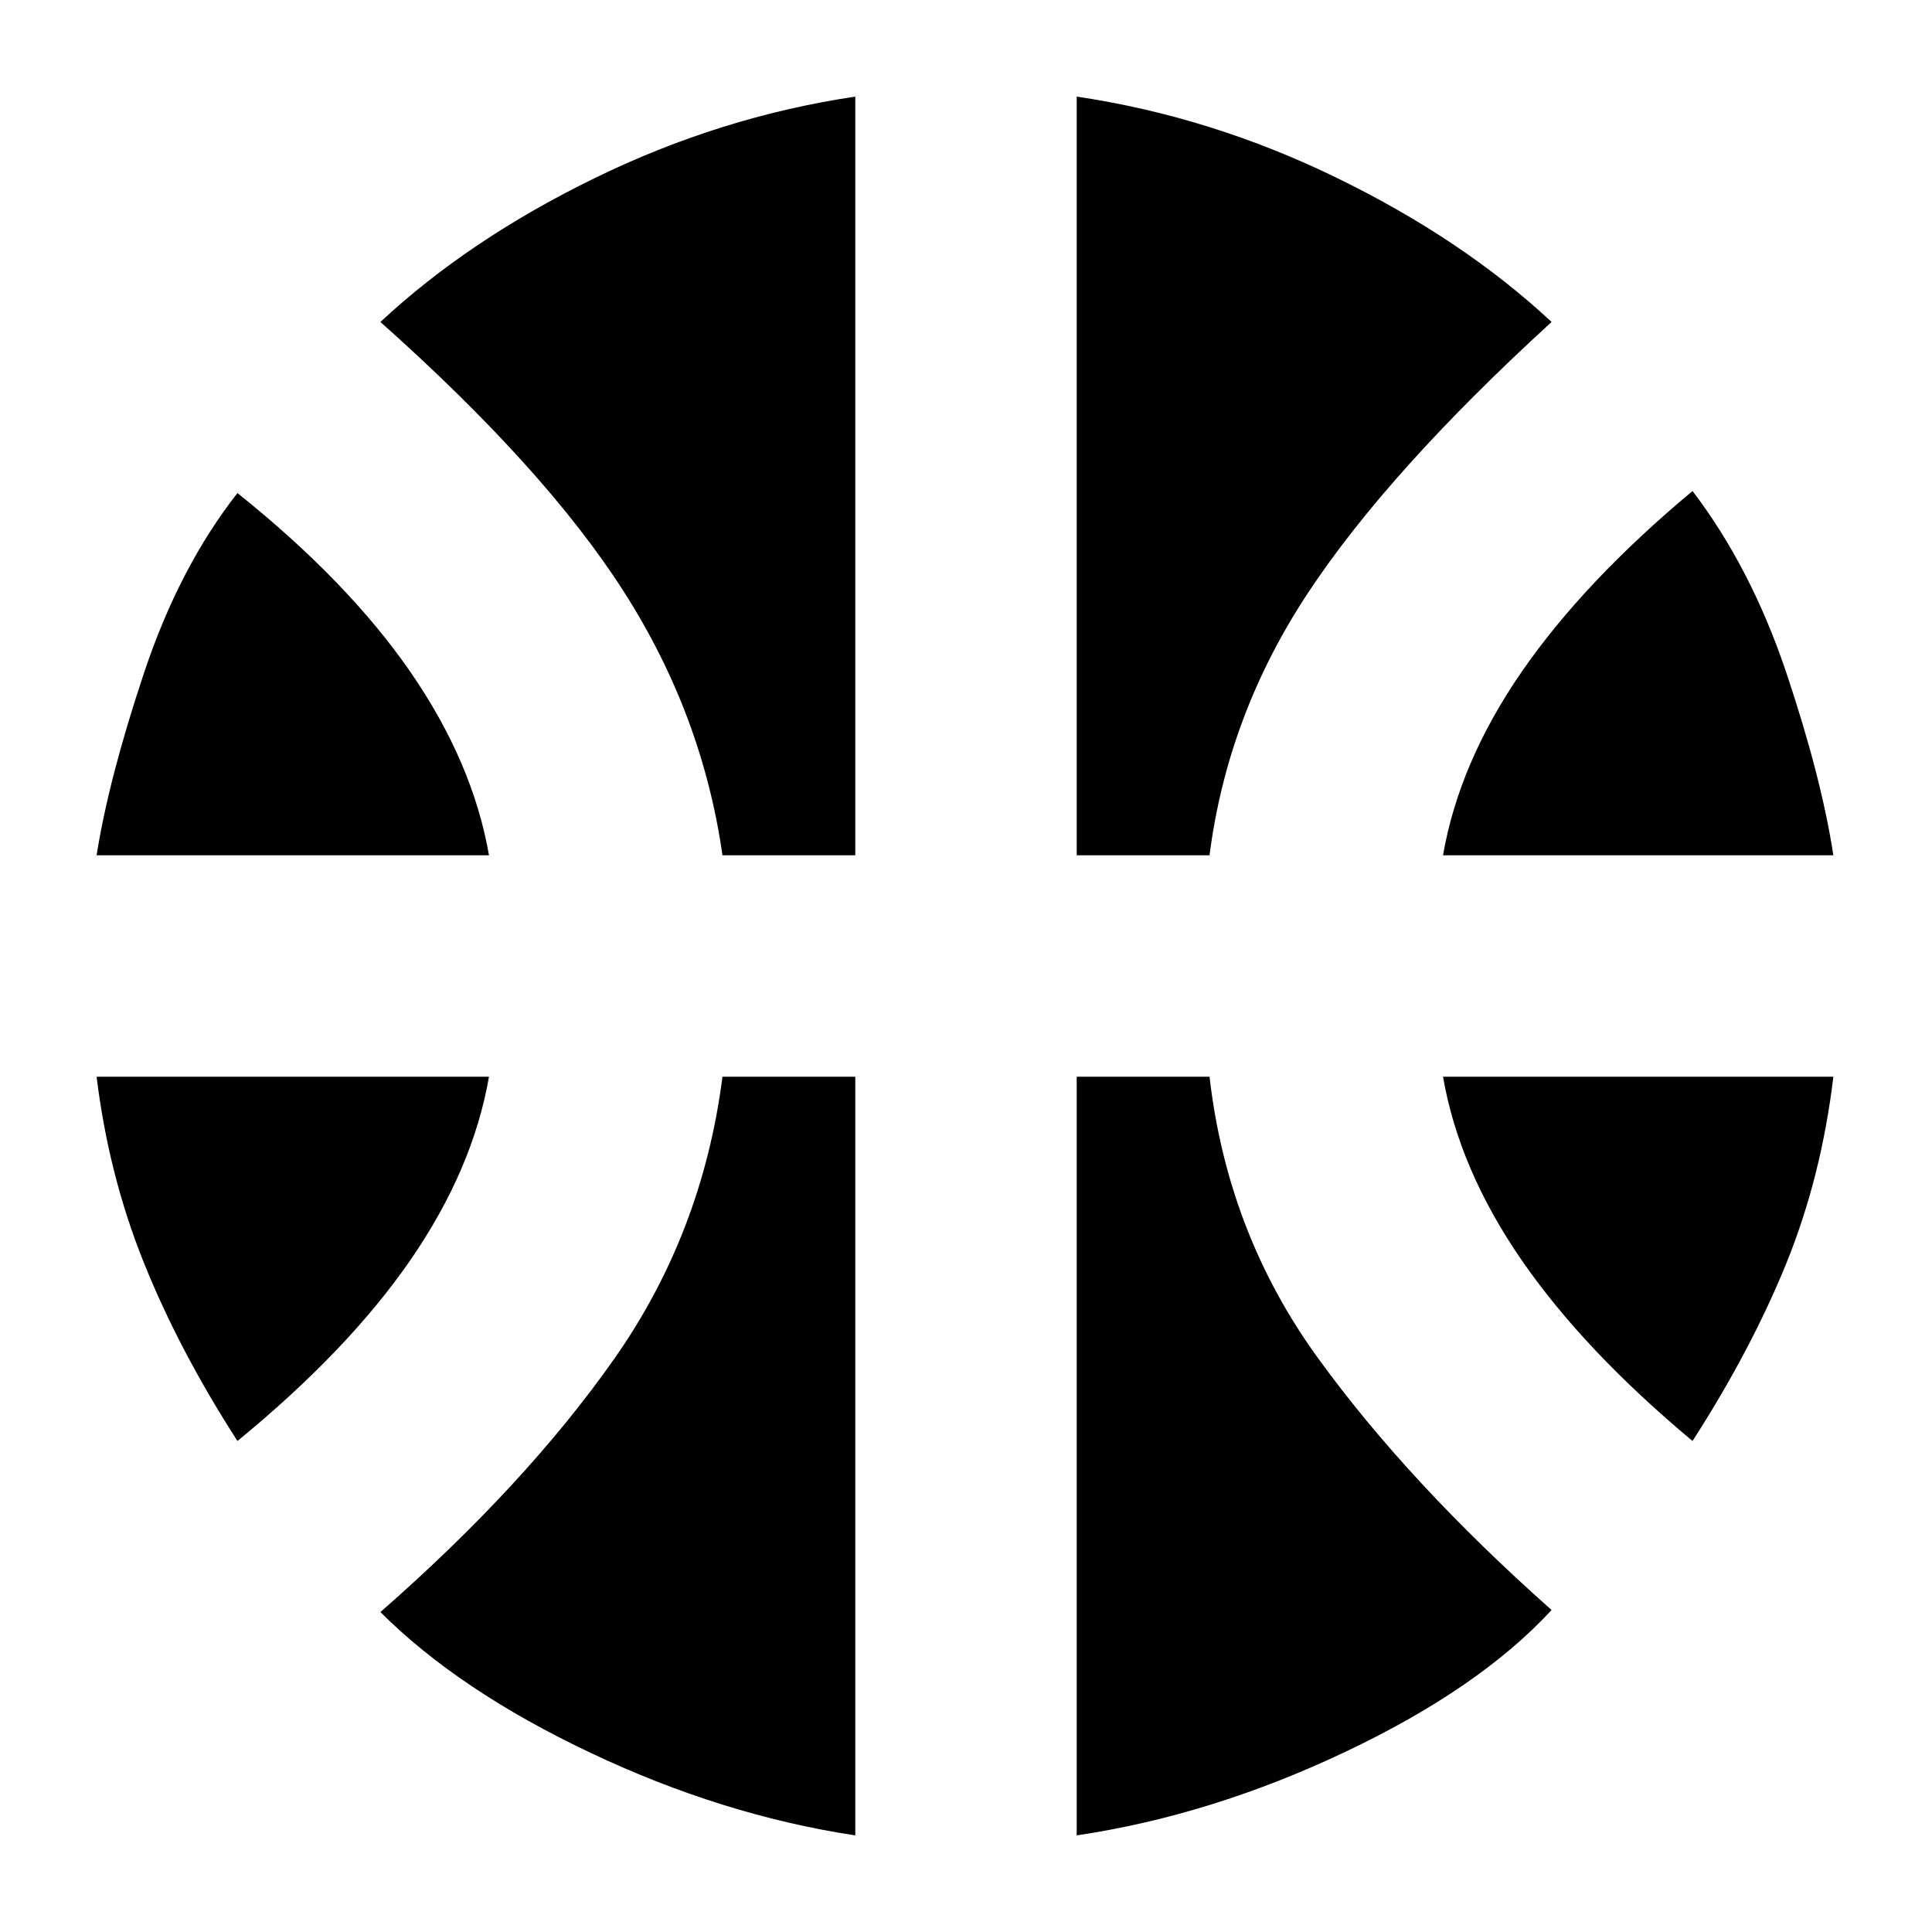 <svg xmlns="http://www.w3.org/2000/svg" height="20" width="20"><path d="M1 8.854Q1.125 8.062 1.49 6.969Q1.854 5.875 2.458 5.104Q3.604 6.021 4.25 6.958Q4.896 7.896 5.062 8.854ZM14.938 8.854Q15.104 7.896 15.75 6.958Q16.396 6.021 17.521 5.083Q18.125 5.875 18.49 6.958Q18.854 8.042 18.979 8.854ZM2.458 14.917Q1.854 13.979 1.49 13.073Q1.125 12.167 1 11.146H5.062Q4.896 12.104 4.25 13.042Q3.604 13.979 2.458 14.917ZM17.521 14.917Q16.396 13.979 15.75 13.042Q15.104 12.104 14.938 11.146H18.979Q18.854 12.188 18.49 13.083Q18.125 13.979 17.521 14.917ZM7.479 8.854Q7.271 7.396 6.458 6.125Q5.646 4.854 3.938 3.333Q4.854 2.479 6.156 1.844Q7.458 1.208 8.854 1V8.854ZM11.146 8.854V1Q12.542 1.208 13.844 1.844Q15.146 2.479 16.062 3.333Q14.375 4.875 13.542 6.135Q12.708 7.396 12.521 8.854ZM8.854 19Q7.479 18.792 6.115 18.146Q4.75 17.5 3.938 16.688Q5.438 15.375 6.354 14.073Q7.271 12.771 7.479 11.146H8.854ZM11.146 19V11.146H12.521Q12.708 12.771 13.646 14.062Q14.583 15.354 16.062 16.667Q15.312 17.479 13.927 18.135Q12.542 18.792 11.146 19Z"/></svg>